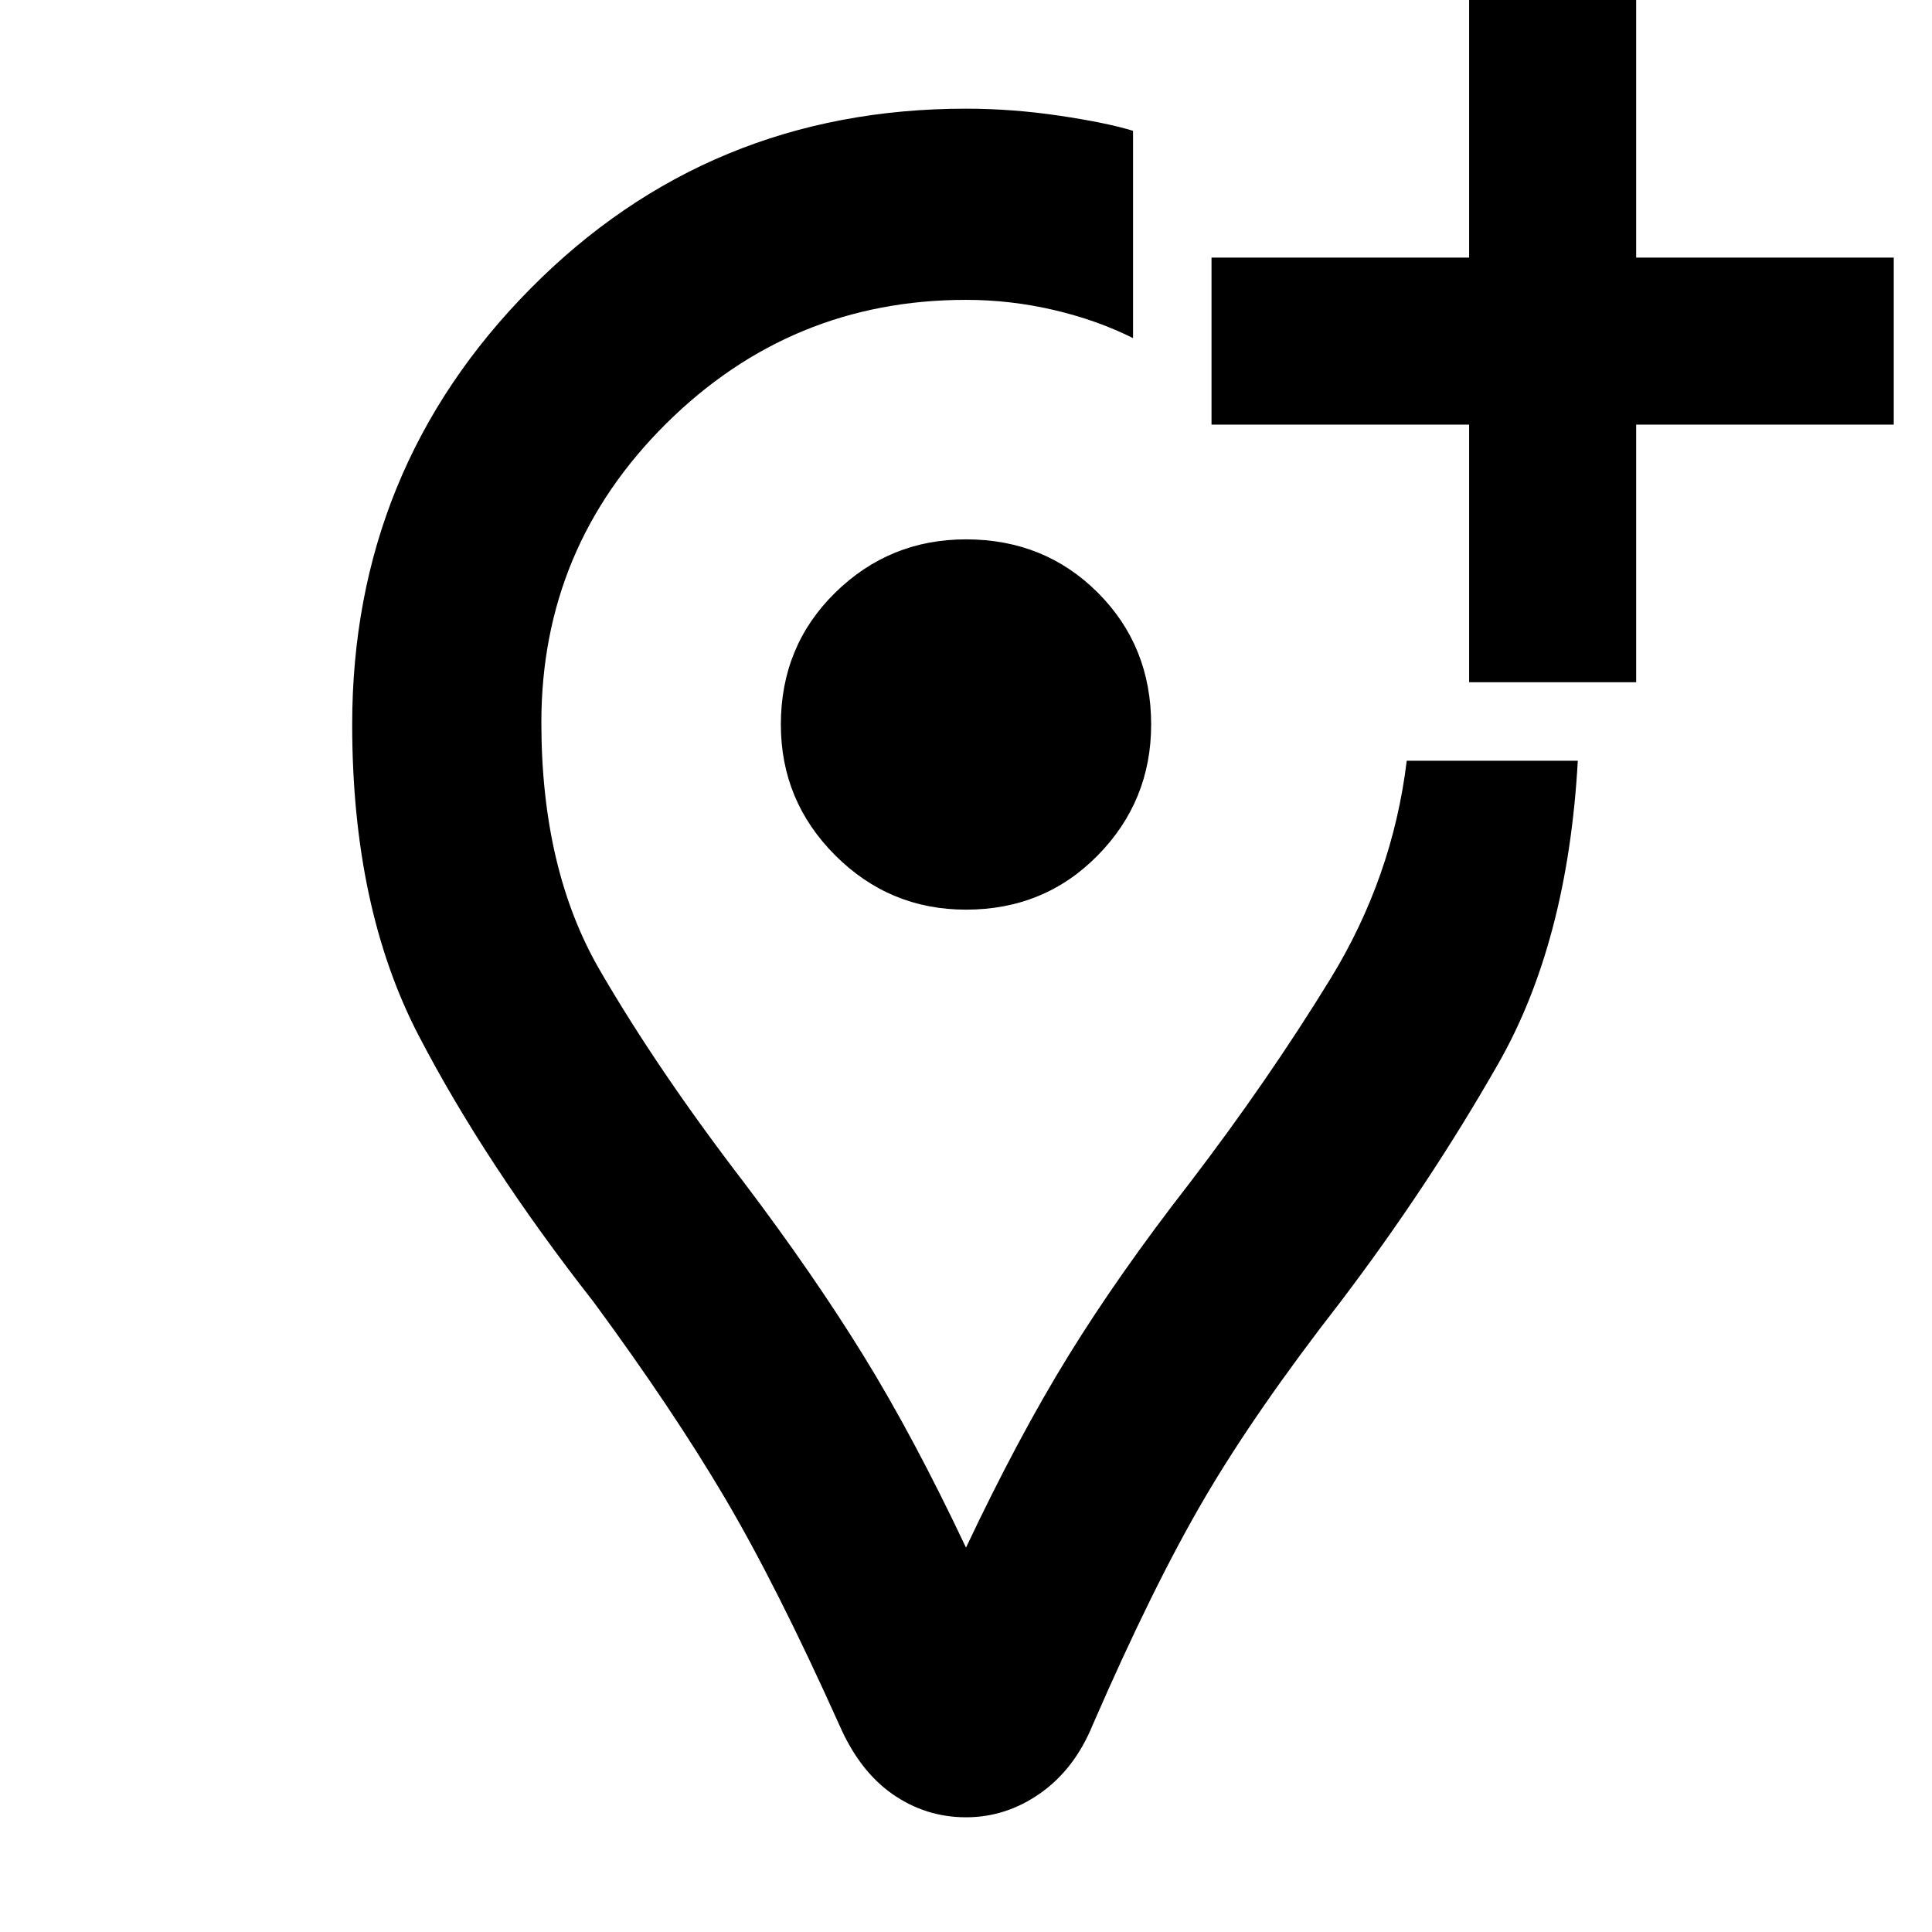 <svg xmlns="http://www.w3.org/2000/svg" height="48" width="48"><path d="M28.15 3.25V8.4Q27.25 7.95 26.175 7.7Q25.1 7.45 24 7.45Q19.65 7.45 16.55 10.525Q13.45 13.6 13.45 17.95Q13.45 21.6 14.9 24.1Q16.35 26.6 18.5 29.4Q20.2 31.65 21.45 33.675Q22.7 35.7 24 38.45Q25.3 35.7 26.55 33.675Q27.8 31.65 29.55 29.4Q31.5 26.85 33.05 24.325Q34.6 21.8 34.95 18.9H39.2Q38.95 23.4 37.225 26.425Q35.5 29.45 33.3 32.35Q31.2 35.05 29.925 37.225Q28.65 39.4 27.15 42.85Q26.7 43.95 25.85 44.55Q25 45.15 24 45.15Q23 45.15 22.175 44.575Q21.35 44 20.85 42.85Q19.3 39.4 18 37.2Q16.7 35 14.75 32.35Q12.05 28.9 10.4 25.725Q8.75 22.55 8.75 18Q8.75 11.65 13.175 7.175Q17.6 2.7 24 2.7Q25.15 2.7 26.325 2.875Q27.5 3.05 28.15 3.25ZM36.5 16.95V10.55H30.1V6.4H36.5V0H40.65V6.4H47.05V10.55H40.65V16.95ZM24.2 18Q24.2 18 24.2 18Q24.2 18 24.2 18Q24.2 18 24.2 18Q24.2 18 24.2 18Q24.2 18 24.2 18Q24.2 18 24.2 18Q24.2 18 24.2 18Q24.2 18 24.2 18Q24.2 18 24.2 18Q24.2 18 24.2 18Q24.2 18 24.2 18Q24.2 18 24.2 18ZM24 22.6Q25.95 22.6 27.275 21.25Q28.6 19.9 28.6 18Q28.6 16.05 27.275 14.725Q25.95 13.4 24 13.4Q22.1 13.4 20.75 14.725Q19.4 16.05 19.4 18Q19.4 19.9 20.75 21.25Q22.1 22.6 24 22.6Z"/></svg>